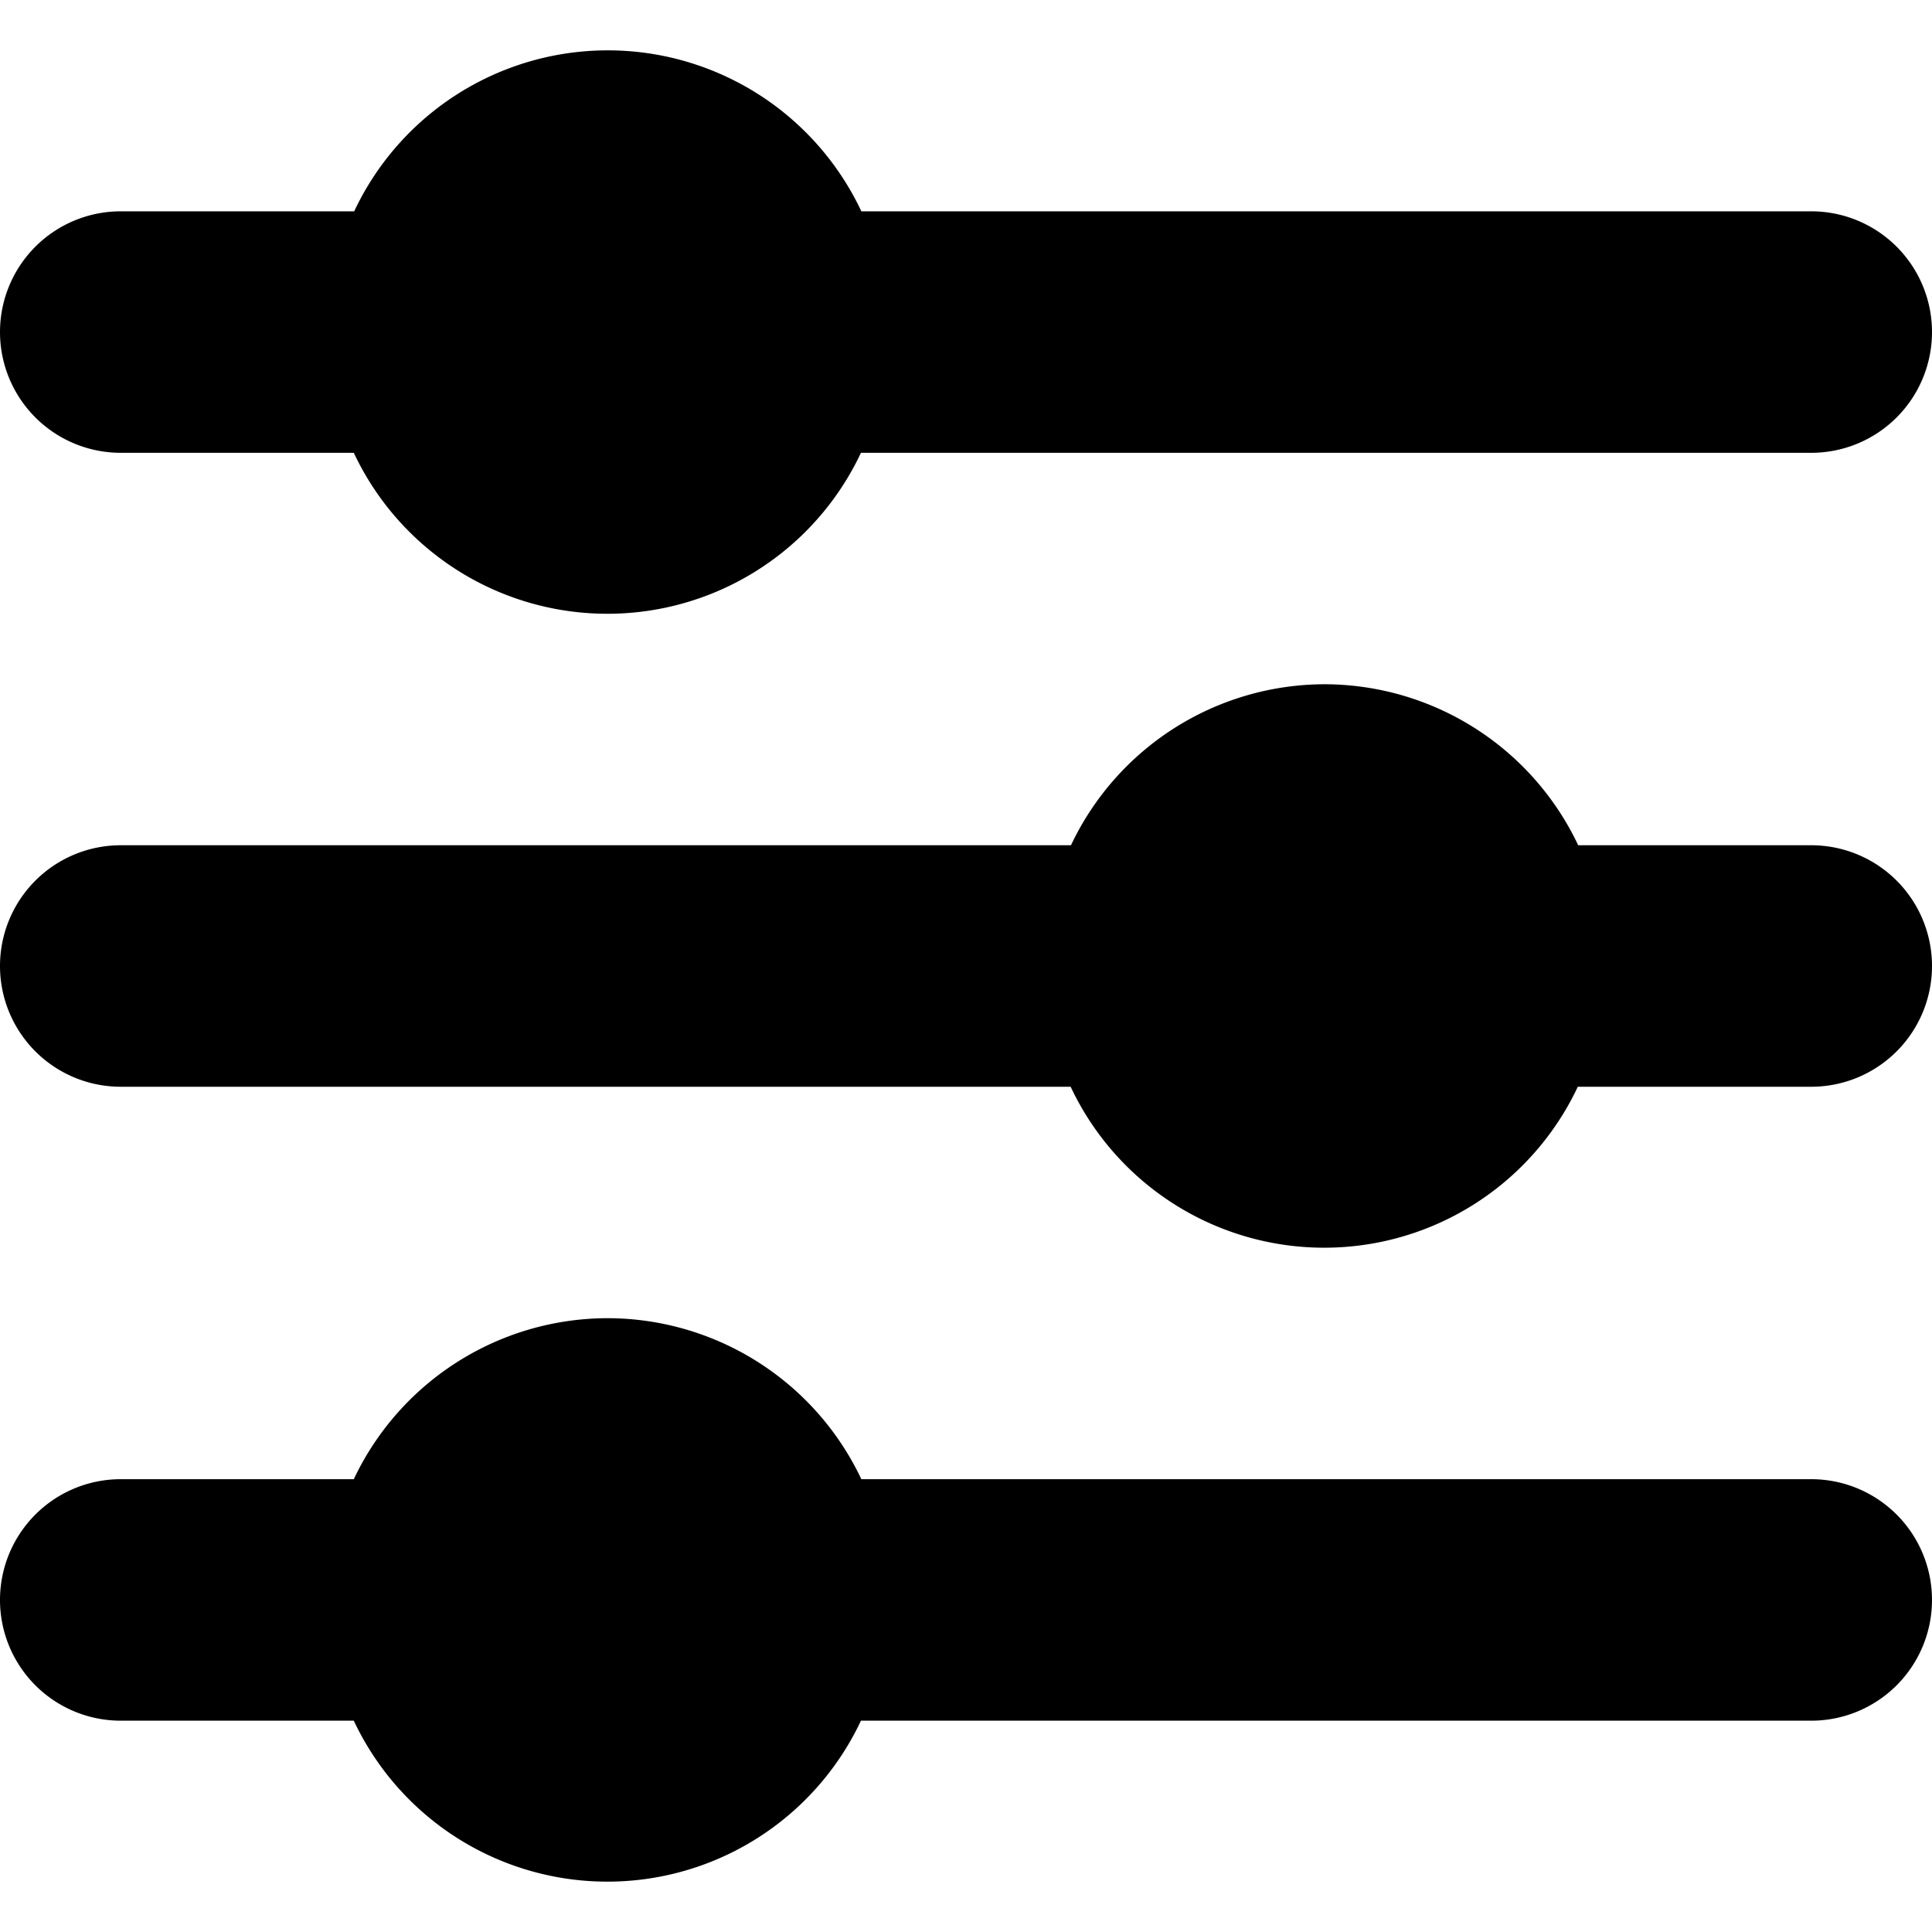 <svg id="Bold" xmlns="http://www.w3.org/2000/svg" viewBox="0 0 24 24"><title>143 filter</title><path d="M10.7,2.625a3.481,3.481,0,0,0-6.3,0H1.5A1.5,1.5,0,0,0,0,4.125H0a1.5,1.5,0,0,0,1.5,1.5H4.395a3.481,3.481,0,0,0,6.3,0H22.5a1.5,1.5,0,0,0,1.5-1.5h0a1.5,1.5,0,0,0-1.5-1.5Z"/><path d="M16.455,8.5a3.492,3.492,0,0,0-3.151,2H1.5A1.5,1.5,0,0,0,0,12H0a1.5,1.5,0,0,0,1.5,1.5H13.3a3.481,3.481,0,0,0,6.3,0H22.5A1.5,1.5,0,0,0,24,12h0a1.5,1.5,0,0,0-1.5-1.5H19.605A3.492,3.492,0,0,0,16.455,8.5Z"/><path d="M7.545,16.375a3.492,3.492,0,0,0-3.15,2H1.5a1.5,1.5,0,0,0-1.5,1.5H0a1.5,1.5,0,0,0,1.5,1.5H4.395a3.481,3.481,0,0,0,6.3,0H22.5a1.5,1.5,0,0,0,1.5-1.5h0a1.5,1.5,0,0,0-1.5-1.5H10.7A3.492,3.492,0,0,0,7.545,16.375Z"/></svg>
